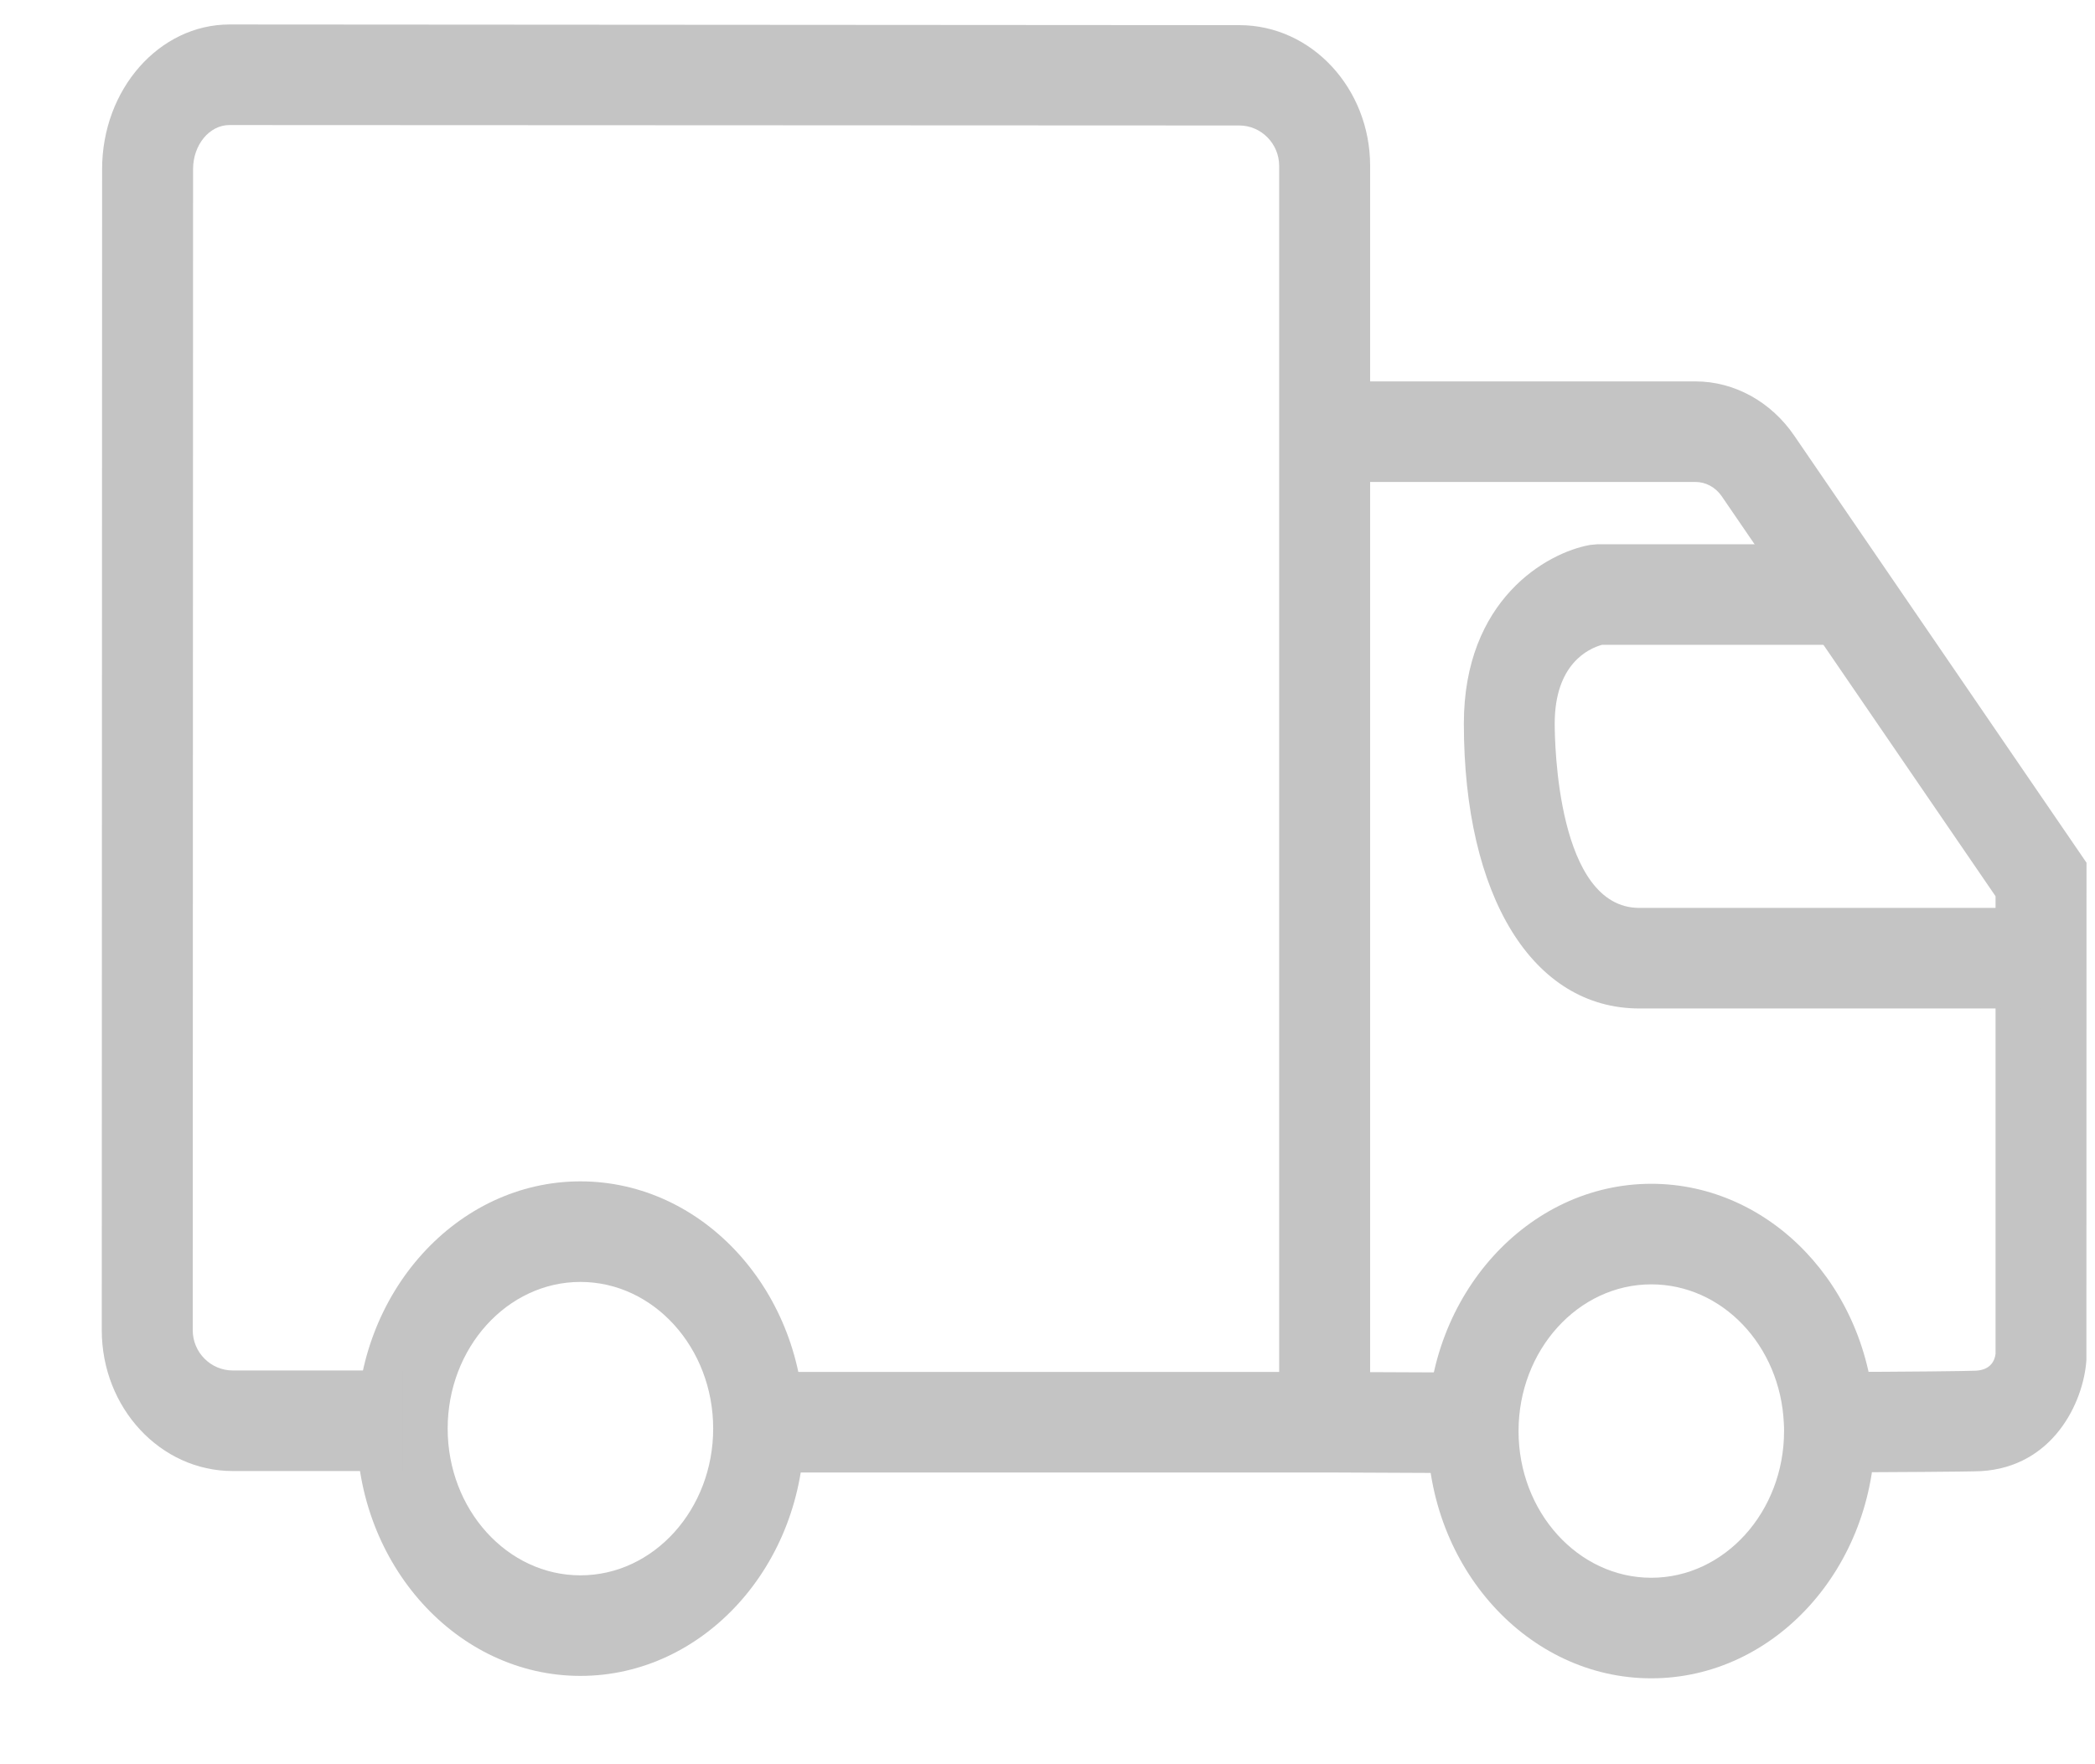 <svg width="19" height="16" viewBox="0 0 19 16" fill="none" xmlns="http://www.w3.org/2000/svg">
    <path d="M14.976 15.221C13.857 15.221 12.946 14.215 12.946 12.979C12.946 11.743 13.857 10.736 14.976 10.736C16.056 10.736 16.947 11.669 17.002 12.862C17.004 12.901 17.005 12.94 17.005 12.979C17.005 14.215 16.096 15.221 14.976 15.221ZM14.976 11.648C14.312 11.648 13.772 12.245 13.772 12.979C13.772 13.712 14.312 14.309 14.976 14.309C15.639 14.309 16.18 13.712 16.18 12.979C16.18 12.955 16.18 12.932 16.178 12.908C16.146 12.202 15.618 11.648 14.976 11.648Z"
          fill="#C4C4C4"/>
    <path d="M5.264 15.199C4.146 15.199 3.235 14.192 3.235 12.956C3.235 11.72 4.146 10.714 5.264 10.714C6.383 10.714 7.294 11.72 7.294 12.956C7.294 14.192 6.383 15.199 5.264 15.199ZM5.264 11.626C4.6 11.626 4.06 12.223 4.06 12.956C4.06 13.69 4.6 14.287 5.264 14.287C5.928 14.287 6.468 13.69 6.468 12.956C6.468 12.223 5.928 11.626 5.264 11.626Z"
          fill="#C4C4C4"/>
    <path d="M13.357 13.36C12.563 13.357 12.14 13.354 12.037 13.354H6.881V12.442H11.601V1.504C11.601 1.303 11.438 1.138 11.239 1.138L2.081 1.134C1.899 1.134 1.751 1.314 1.751 1.534L1.748 12.064C1.748 12.265 1.911 12.429 2.111 12.429H3.65V13.341H2.11C1.455 13.341 0.923 12.768 0.923 12.064L0.926 1.534C0.926 0.81 1.444 0.222 2.082 0.222L11.24 0.228C11.894 0.228 12.426 0.801 12.426 1.504V12.444C12.645 12.445 12.954 12.447 13.36 12.448L13.357 13.36Z"
          fill="#C4C4C4"/>
    <path d="M16.592 13.354L16.59 12.443C17.324 12.441 17.834 12.435 17.921 12.431C18.057 12.423 18.091 12.336 18.098 12.279V8.128L15.615 4.501C15.559 4.419 15.47 4.371 15.377 4.371H12.002V3.459H15.377C15.728 3.459 16.063 3.643 16.273 3.952L18.923 7.824L18.922 12.335C18.896 12.719 18.62 13.303 17.966 13.342C17.832 13.348 17.145 13.351 16.592 13.354Z"
          fill="#C4C4C4"/>
    <path d="M18.511 9.146H14.868C13.901 9.146 13.276 8.132 13.276 6.562C13.276 5.441 14.025 5.012 14.422 4.942L14.487 4.936H16.743V5.848H14.529C14.405 5.882 14.1 6.023 14.1 6.562C14.1 6.733 14.122 8.234 14.868 8.234H18.511V9.146Z"
          fill="#C4C4C4"/>
</svg>

